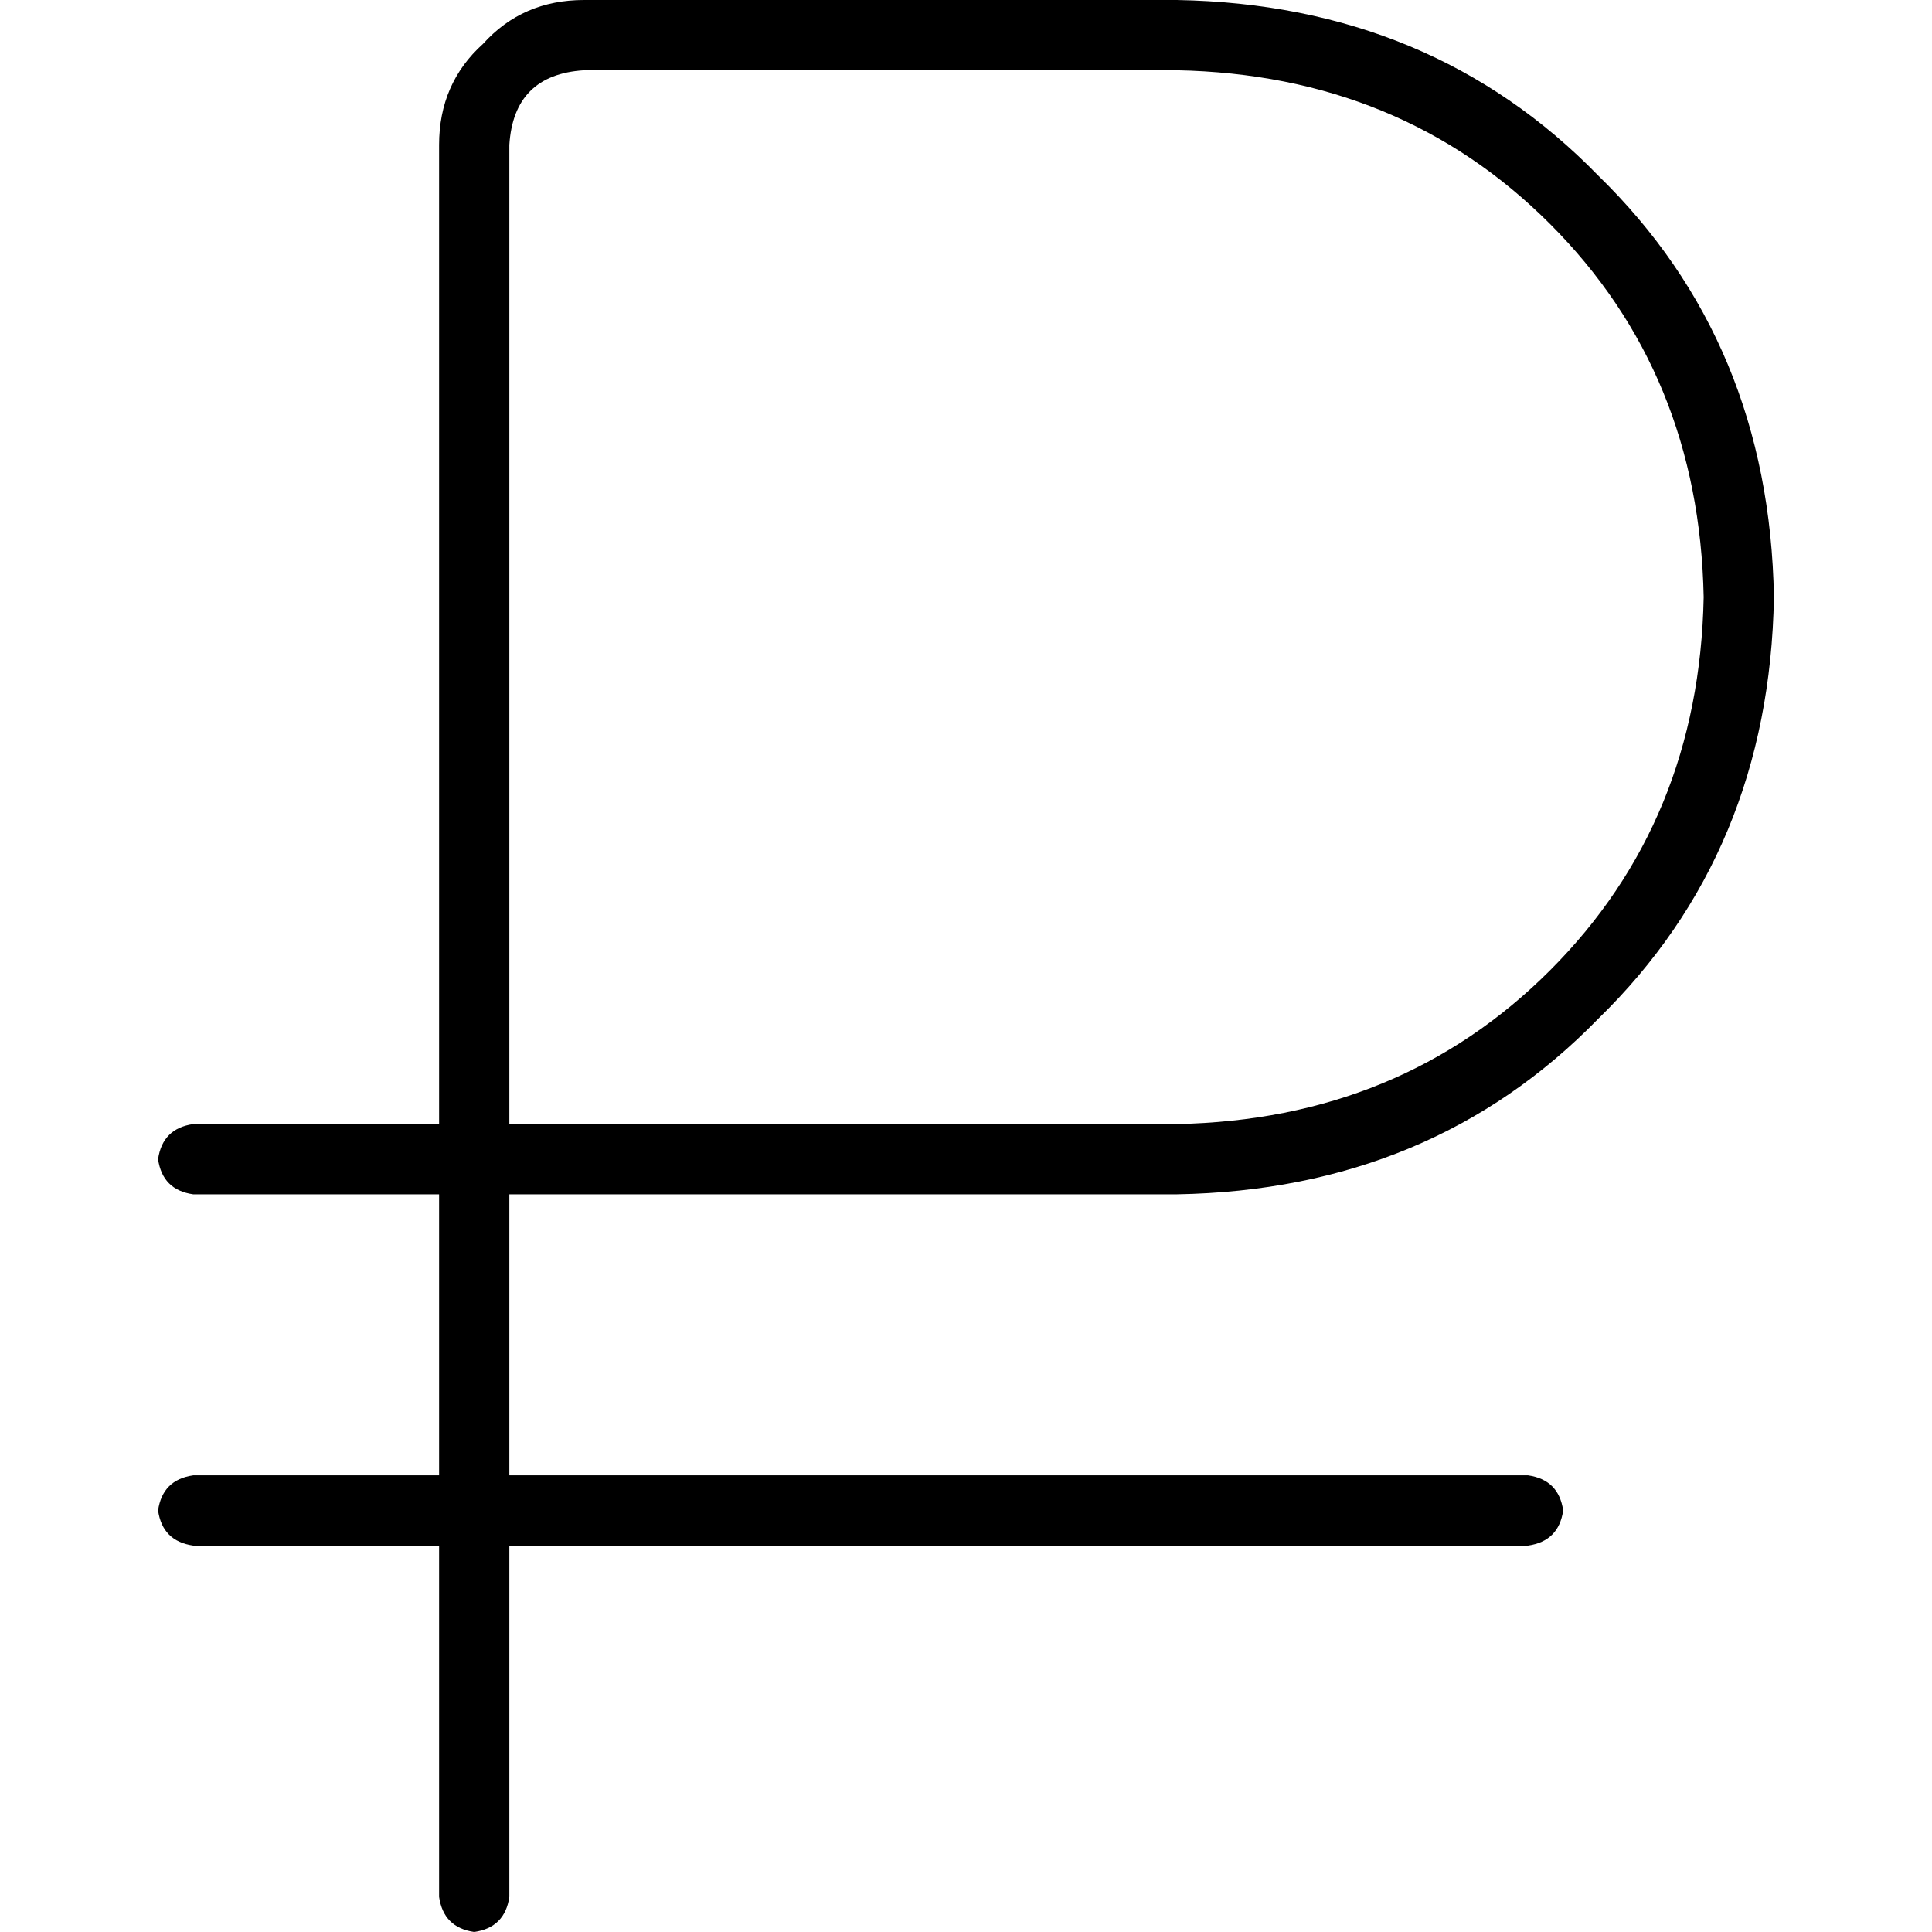 <svg xmlns="http://www.w3.org/2000/svg" viewBox="0 0 512 512">
  <path d="M 154.764 0 Q 138.473 0 128 11.636 L 128 11.636 Q 116.364 22.109 116.364 38.4 L 116.364 297.891 L 51.2 297.891 Q 43.055 299.055 41.891 307.2 Q 43.055 315.345 51.2 316.509 L 116.364 316.509 L 116.364 390.982 L 51.2 390.982 Q 43.055 392.145 41.891 400.291 Q 43.055 408.436 51.2 409.6 L 116.364 409.6 L 116.364 502.691 Q 117.527 510.836 125.673 512 Q 133.818 510.836 134.982 502.691 L 134.982 409.6 L 404.945 409.6 Q 413.091 408.436 414.255 400.291 Q 413.091 392.145 404.945 390.982 L 134.982 390.982 L 134.982 316.509 L 311.855 316.509 Q 379.345 315.345 423.564 269.964 Q 468.945 225.745 470.109 158.255 Q 468.945 90.764 423.564 46.545 Q 379.345 1.164 311.855 0 L 154.764 0 L 154.764 0 Z M 311.855 297.891 L 134.982 297.891 L 134.982 38.4 Q 136.145 19.782 154.764 18.618 L 311.855 18.618 Q 371.2 19.782 410.764 59.345 Q 450.327 98.909 451.491 158.255 Q 450.327 217.6 410.764 257.164 Q 371.2 296.727 311.855 297.891 L 311.855 297.891 Z" />
</svg>